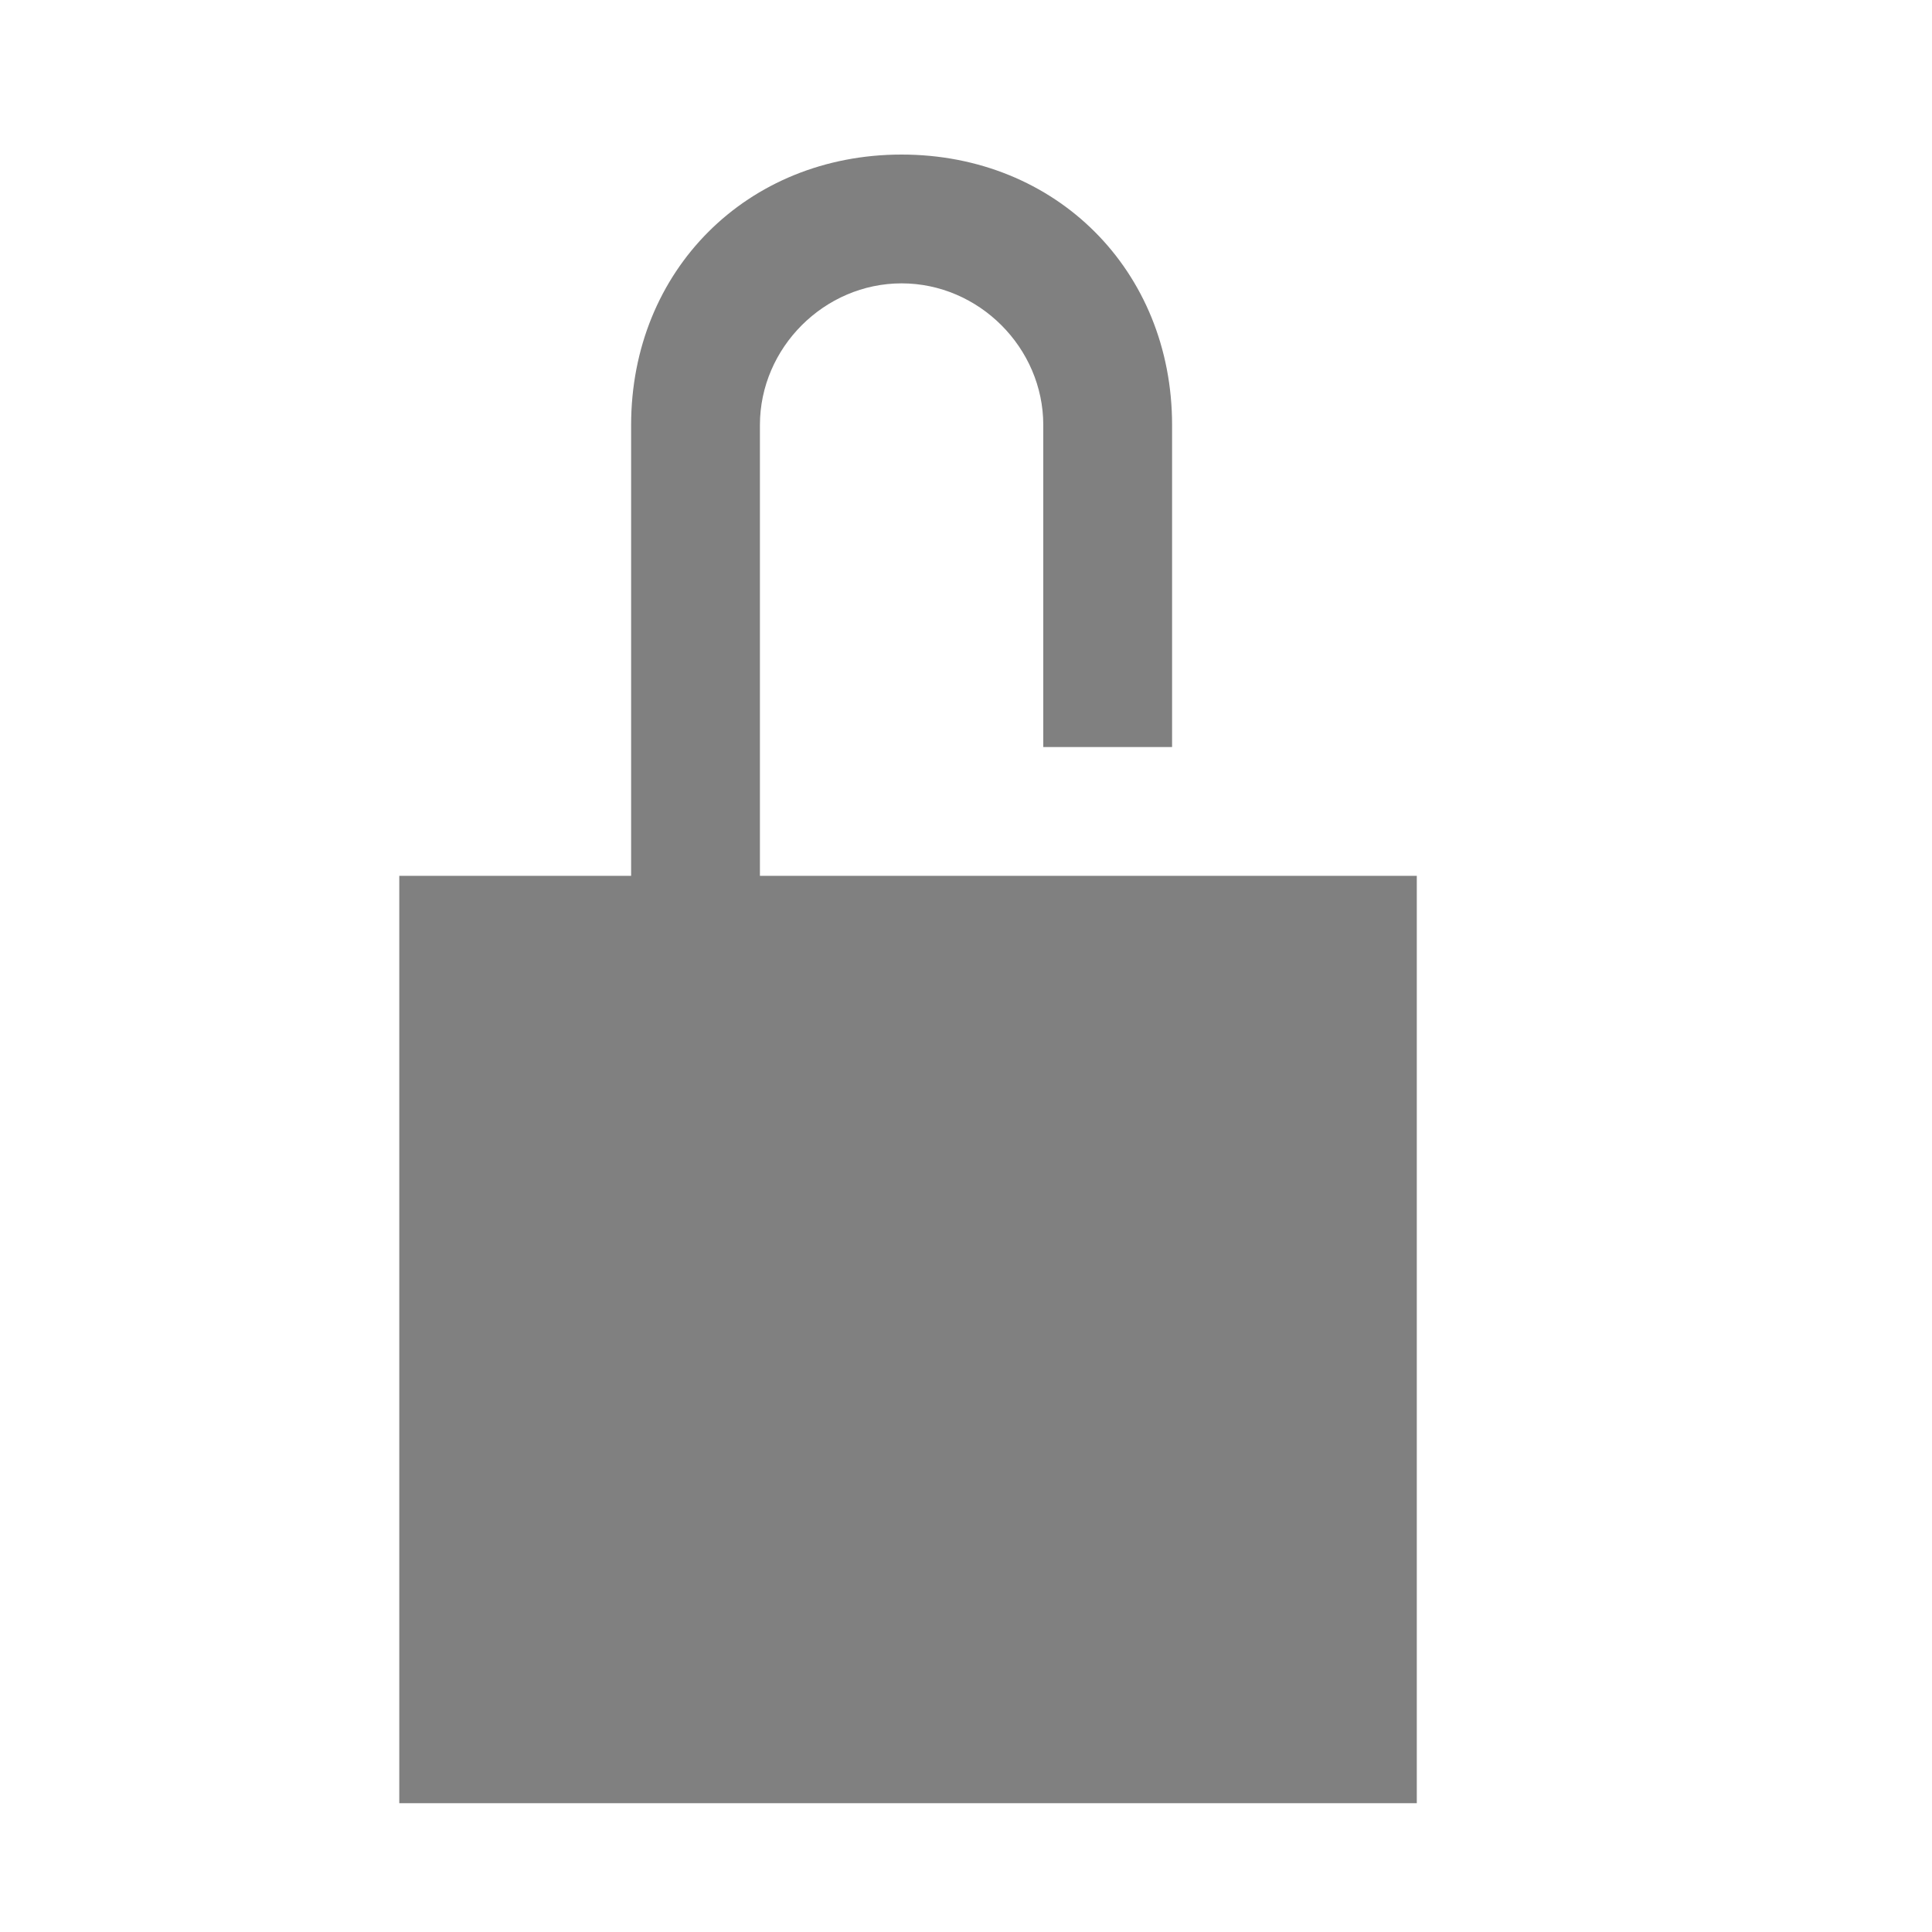 <?xml version="1.0" encoding="utf-8"?>
<!-- Generator: Adobe Illustrator 19.2.1, SVG Export Plug-In . SVG Version: 6.00 Build 0)  -->
<svg version="1.1" id="Layer_1" xmlns="http://www.w3.org/2000/svg" xmlns:xlink="http://www.w3.org/1999/xlink" x="0px" y="0px"
	 viewBox="0 0 15 15" style="enable-background:new 0 0 15 15;" xml:space="preserve">
<style type="text/css">
	.st0{fill:#808080;}
</style>
<path class="st0" d="M5.9,6.8V3.3c0-0.6,0.5-1.1,1.1-1.1s1.1,0.5,1.1,1.1v2.5h1V3.3c0-1.2-0.9-2.1-2.1-2.1S4.9,2.1,4.9,3.3v3.5H3.1
	V14H11V6.8H5.9z"/>
</svg>
